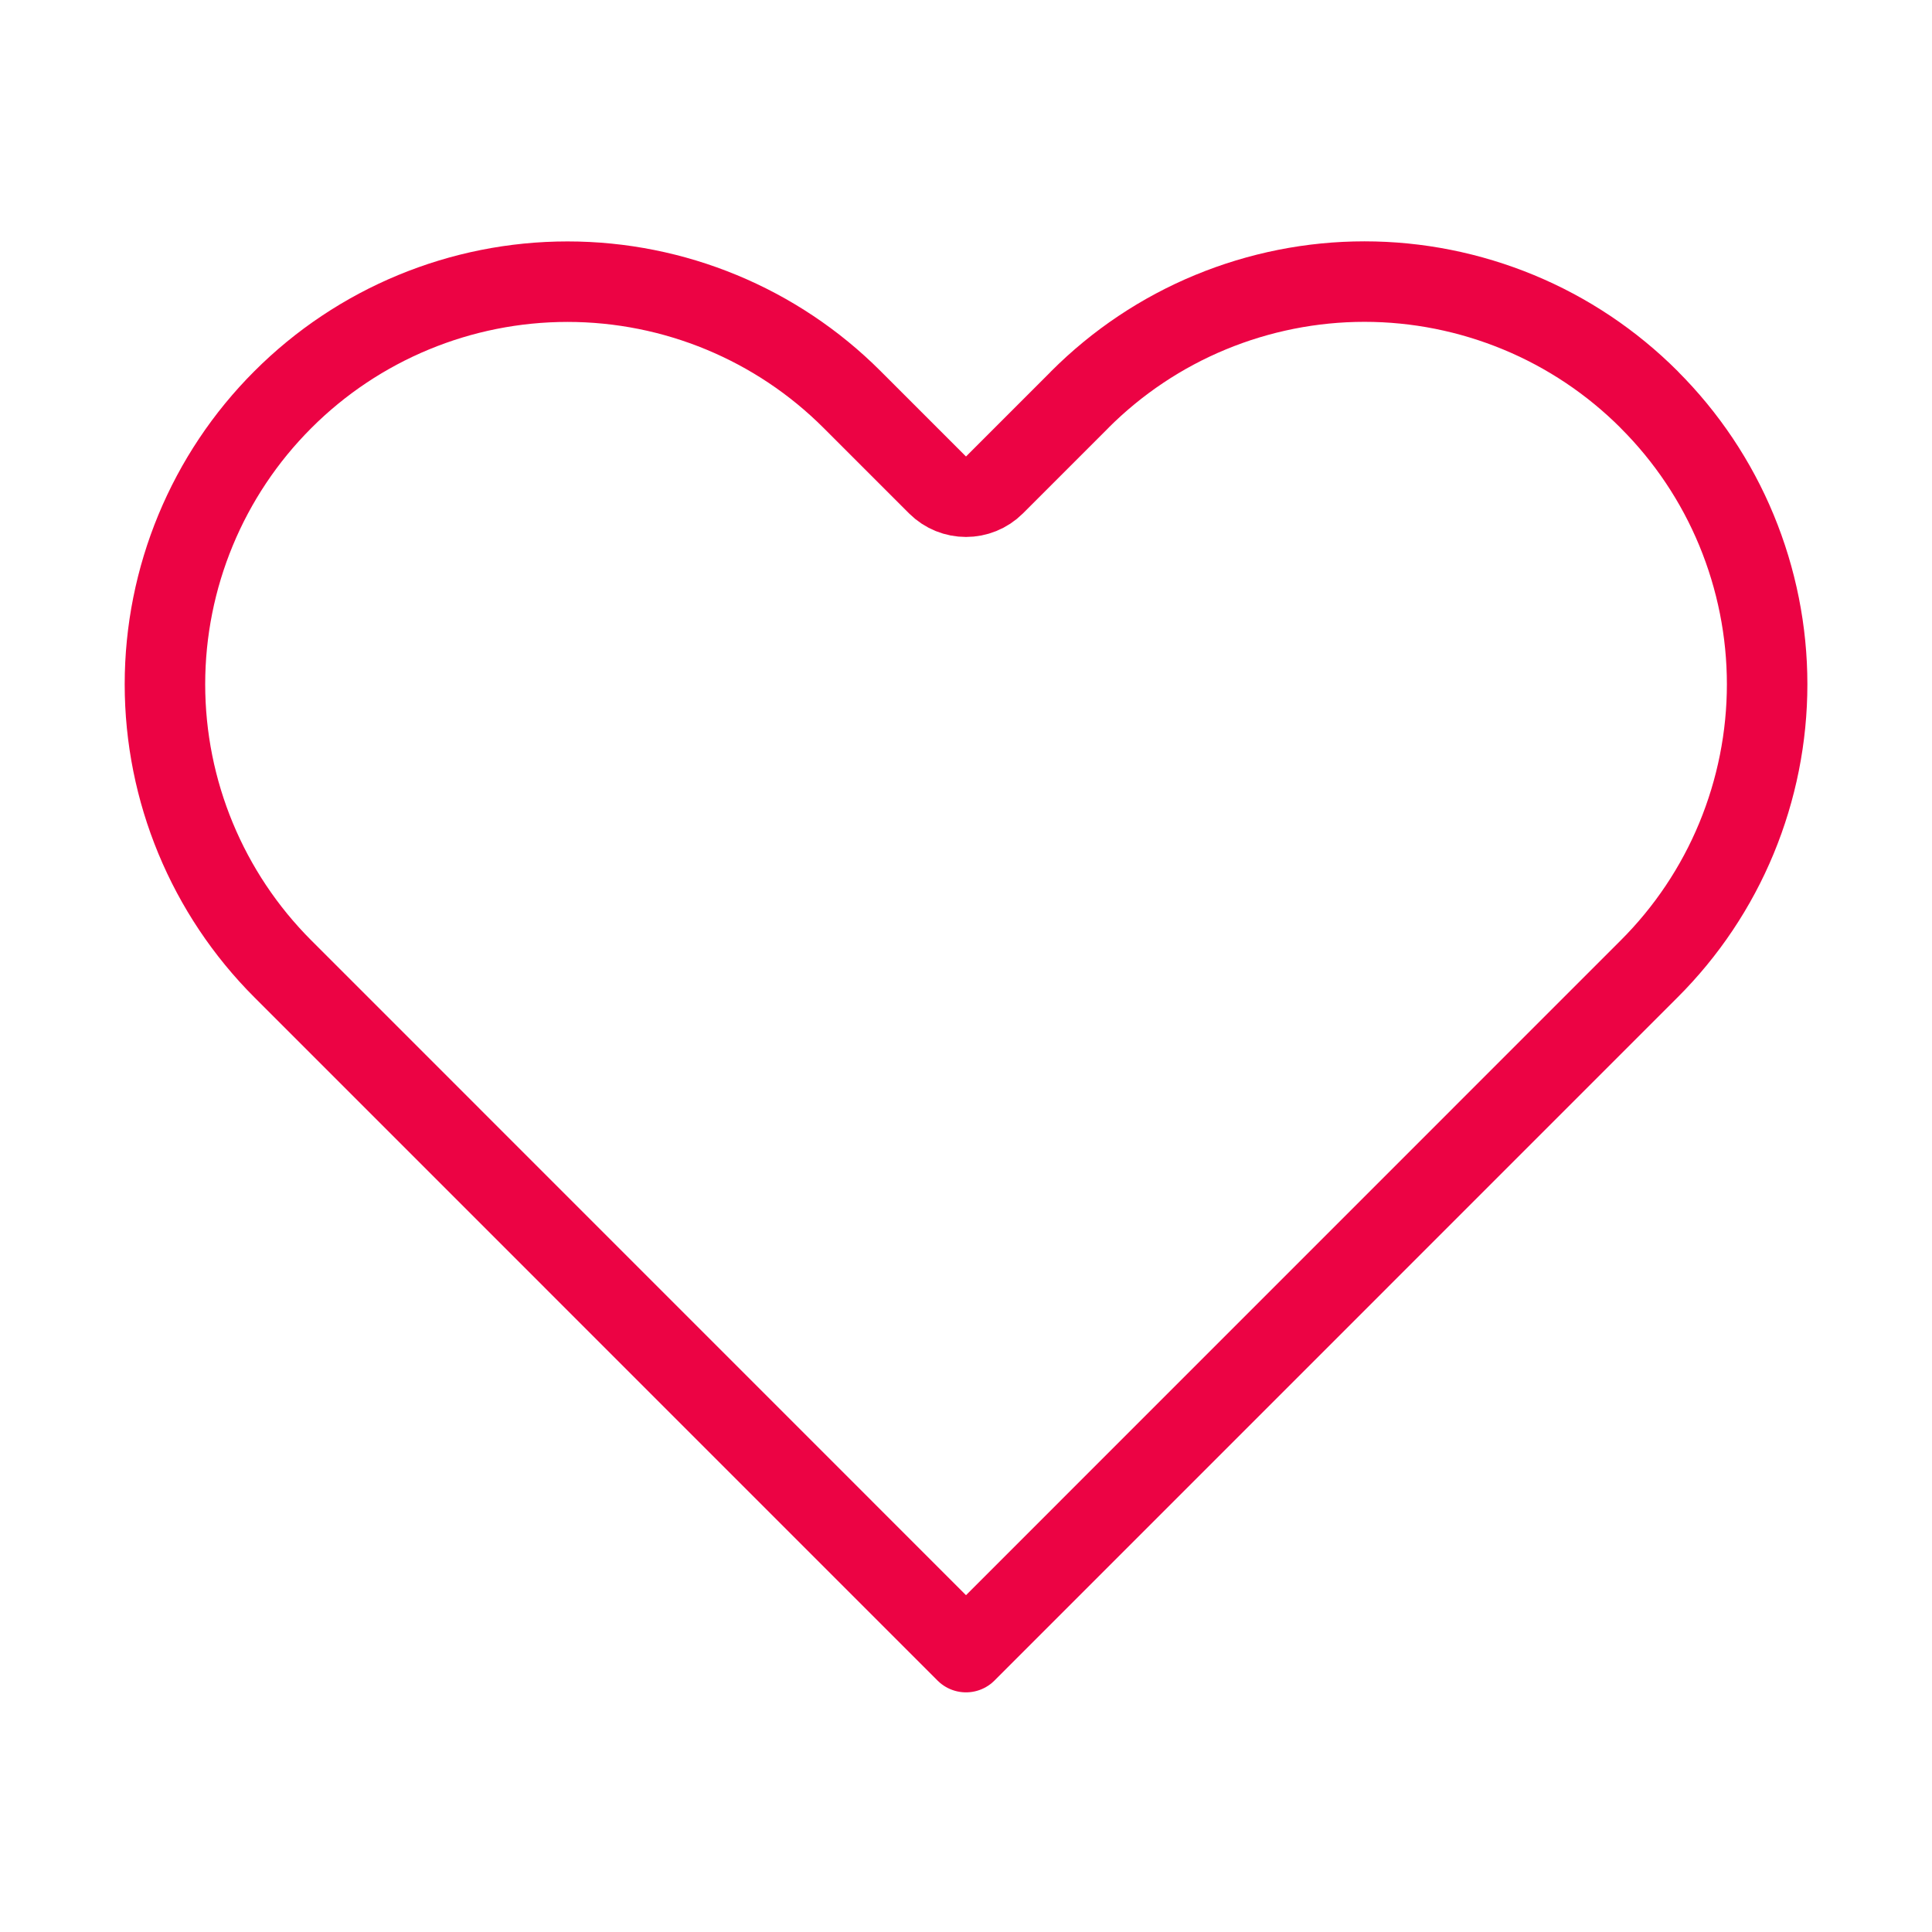 <svg width="24" height="24" viewBox="0 0 24 24" fill="none" xmlns="http://www.w3.org/2000/svg">
<path d="M13.414 4.964L13.414 4.963C13.878 4.499 14.429 4.13 15.036 3.879C15.643 3.628 16.293 3.498 16.95 3.498C17.607 3.498 18.257 3.628 18.864 3.879C19.471 4.13 20.022 4.499 20.486 4.963L20.486 4.964C20.951 5.428 21.32 5.979 21.571 6.586C21.822 7.193 21.952 7.843 21.952 8.5C21.952 9.157 21.822 9.807 21.571 10.414C21.32 11.021 20.951 11.572 20.486 12.036L20.486 12.036L19.426 13.096L12 20.523L4.574 13.096L3.514 12.036C2.576 11.098 2.049 9.826 2.049 8.5C2.049 7.174 2.576 5.901 3.514 4.964C4.451 4.026 5.724 3.499 7.05 3.499C8.376 3.499 9.649 4.026 10.586 4.964L11.646 6.024C11.842 6.219 12.158 6.219 12.354 6.024L13.414 4.964Z" stroke="#EC0344" stroke-linecap="round" stroke-linejoin="round"/>
</svg>
